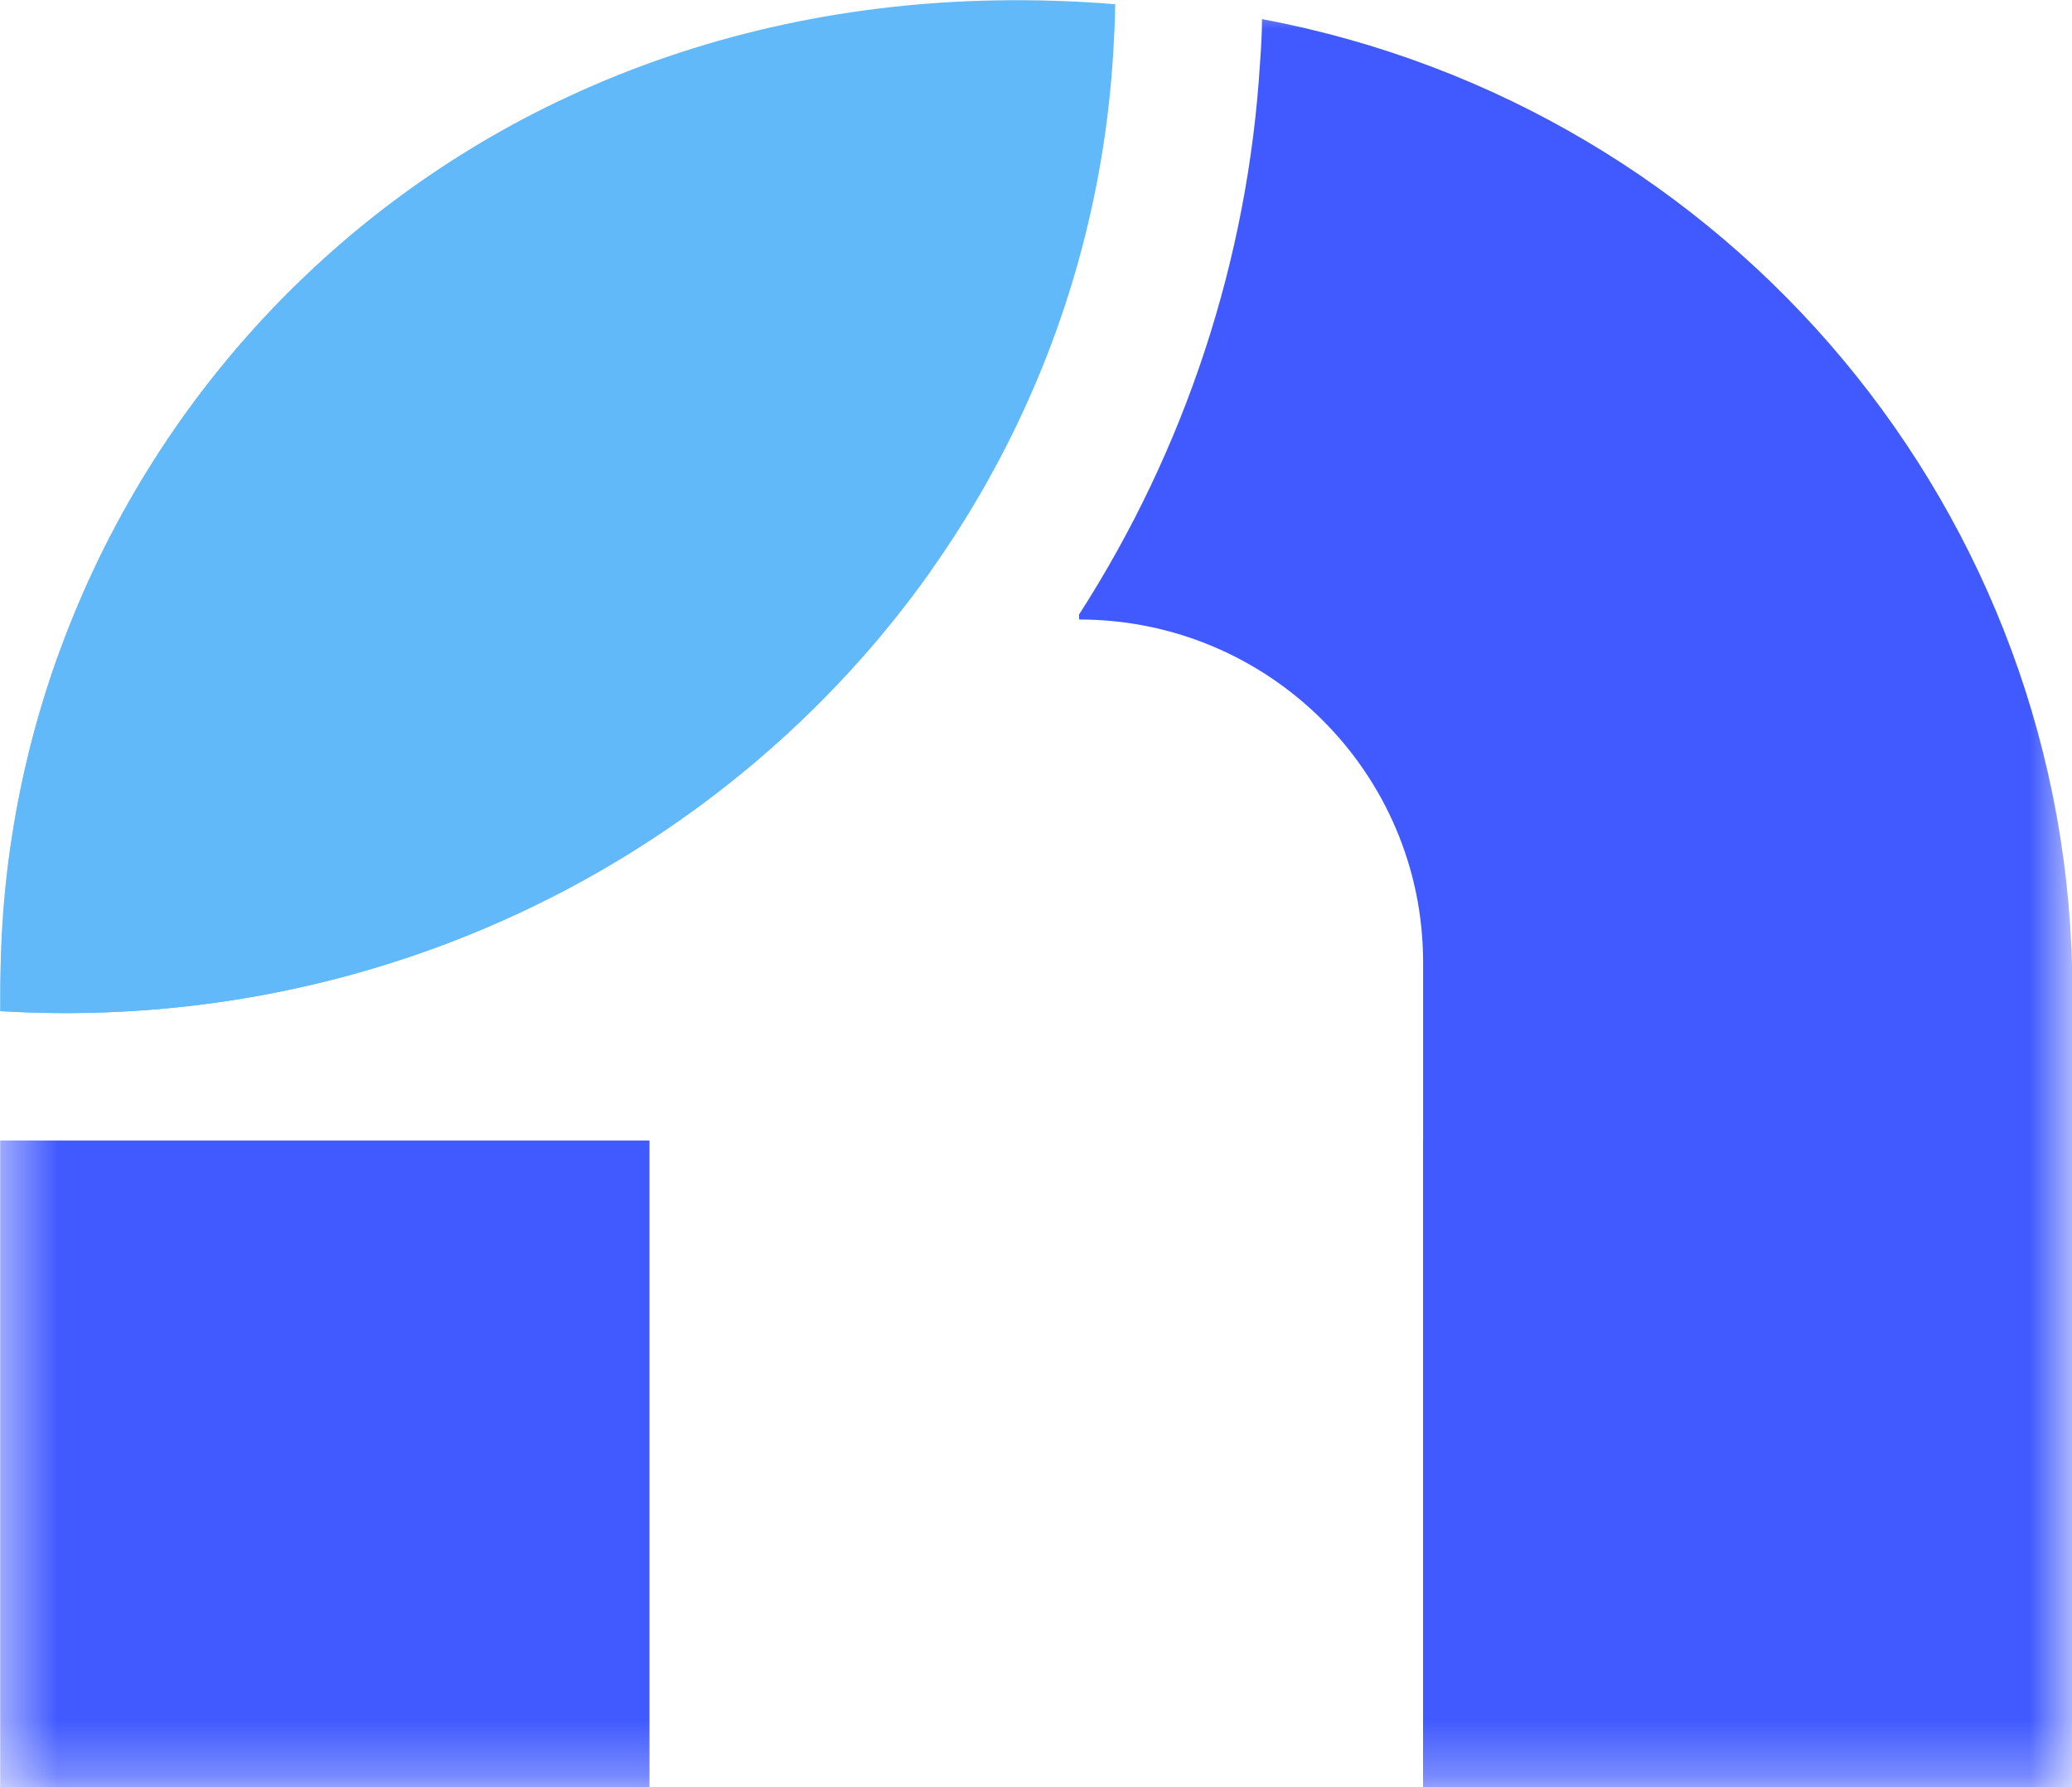 <svg fill="none" xmlns="http://www.w3.org/2000/svg" viewBox="0.47 0.98 36.79 31.73"><script xmlns=""></script><script xmlns=""></script>
<path fill-rule="evenodd" clip-rule="evenodd" d="M0.474 18.933C10.782 19.543 19.617 11.946 20.235 1.944C20.252 1.648 20.27 1.352 20.27 1.055C8.67 0.112 0.715 8.637 0.484 18.043L0.475 18.441L0.474 18.933Z" fill="#62B9F9"></path>
<mask id="mask0" mask-type="alpha" maskUnits="userSpaceOnUse" x="0" y="0" width="38" height="33">
<path fill-rule="evenodd" clip-rule="evenodd" d="M0.474 32.716H37.266V0.984H0.474V32.716Z" fill="white"></path>
</mask>
<g mask="url(#mask0)">
<path fill-rule="evenodd" clip-rule="evenodd" d="M0.474 32.716H12.002V21.23H0.474V32.716Z" fill="#415AFF"></path>
<path fill-rule="evenodd" clip-rule="evenodd" d="M22.878 1.319C22.878 1.583 22.86 1.847 22.843 2.093C22.631 5.576 21.519 8.953 19.63 11.89V11.979C23.002 11.979 25.738 14.705 25.738 18.064V32.699H37.266V18.574C37.266 10.132 31.211 2.885 22.878 1.319" fill="#415AFF"></path>
<path fill-rule="evenodd" clip-rule="evenodd" d="M25.738 32.716H37.266V21.23H25.738V32.716Z" fill="#415AFF"></path>
<path fill-rule="evenodd" clip-rule="evenodd" d="M0.933 14.555C2.034 14.363 5.817 13.144 5.817 13.144C5.817 13.144 9.167 11.333 10.657 7.99C11.747 5.547 10.878 3.543 10.429 2.761C5.504 5.105 2.105 9.527 0.933 14.555" fill="#62B9F9"></path>
<path fill-rule="evenodd" clip-rule="evenodd" d="M9.056 10.837C5.484 10.955 1.968 12.437 1.493 12.645C0.877 14.366 0.529 16.187 0.484 18.043L0.475 18.441L0.474 18.933C7.268 19.335 13.421 16.171 17.005 11.104C15.368 11.345 12.834 10.712 9.056 10.837" fill="#62B9F9"></path>
</g>
</svg>
